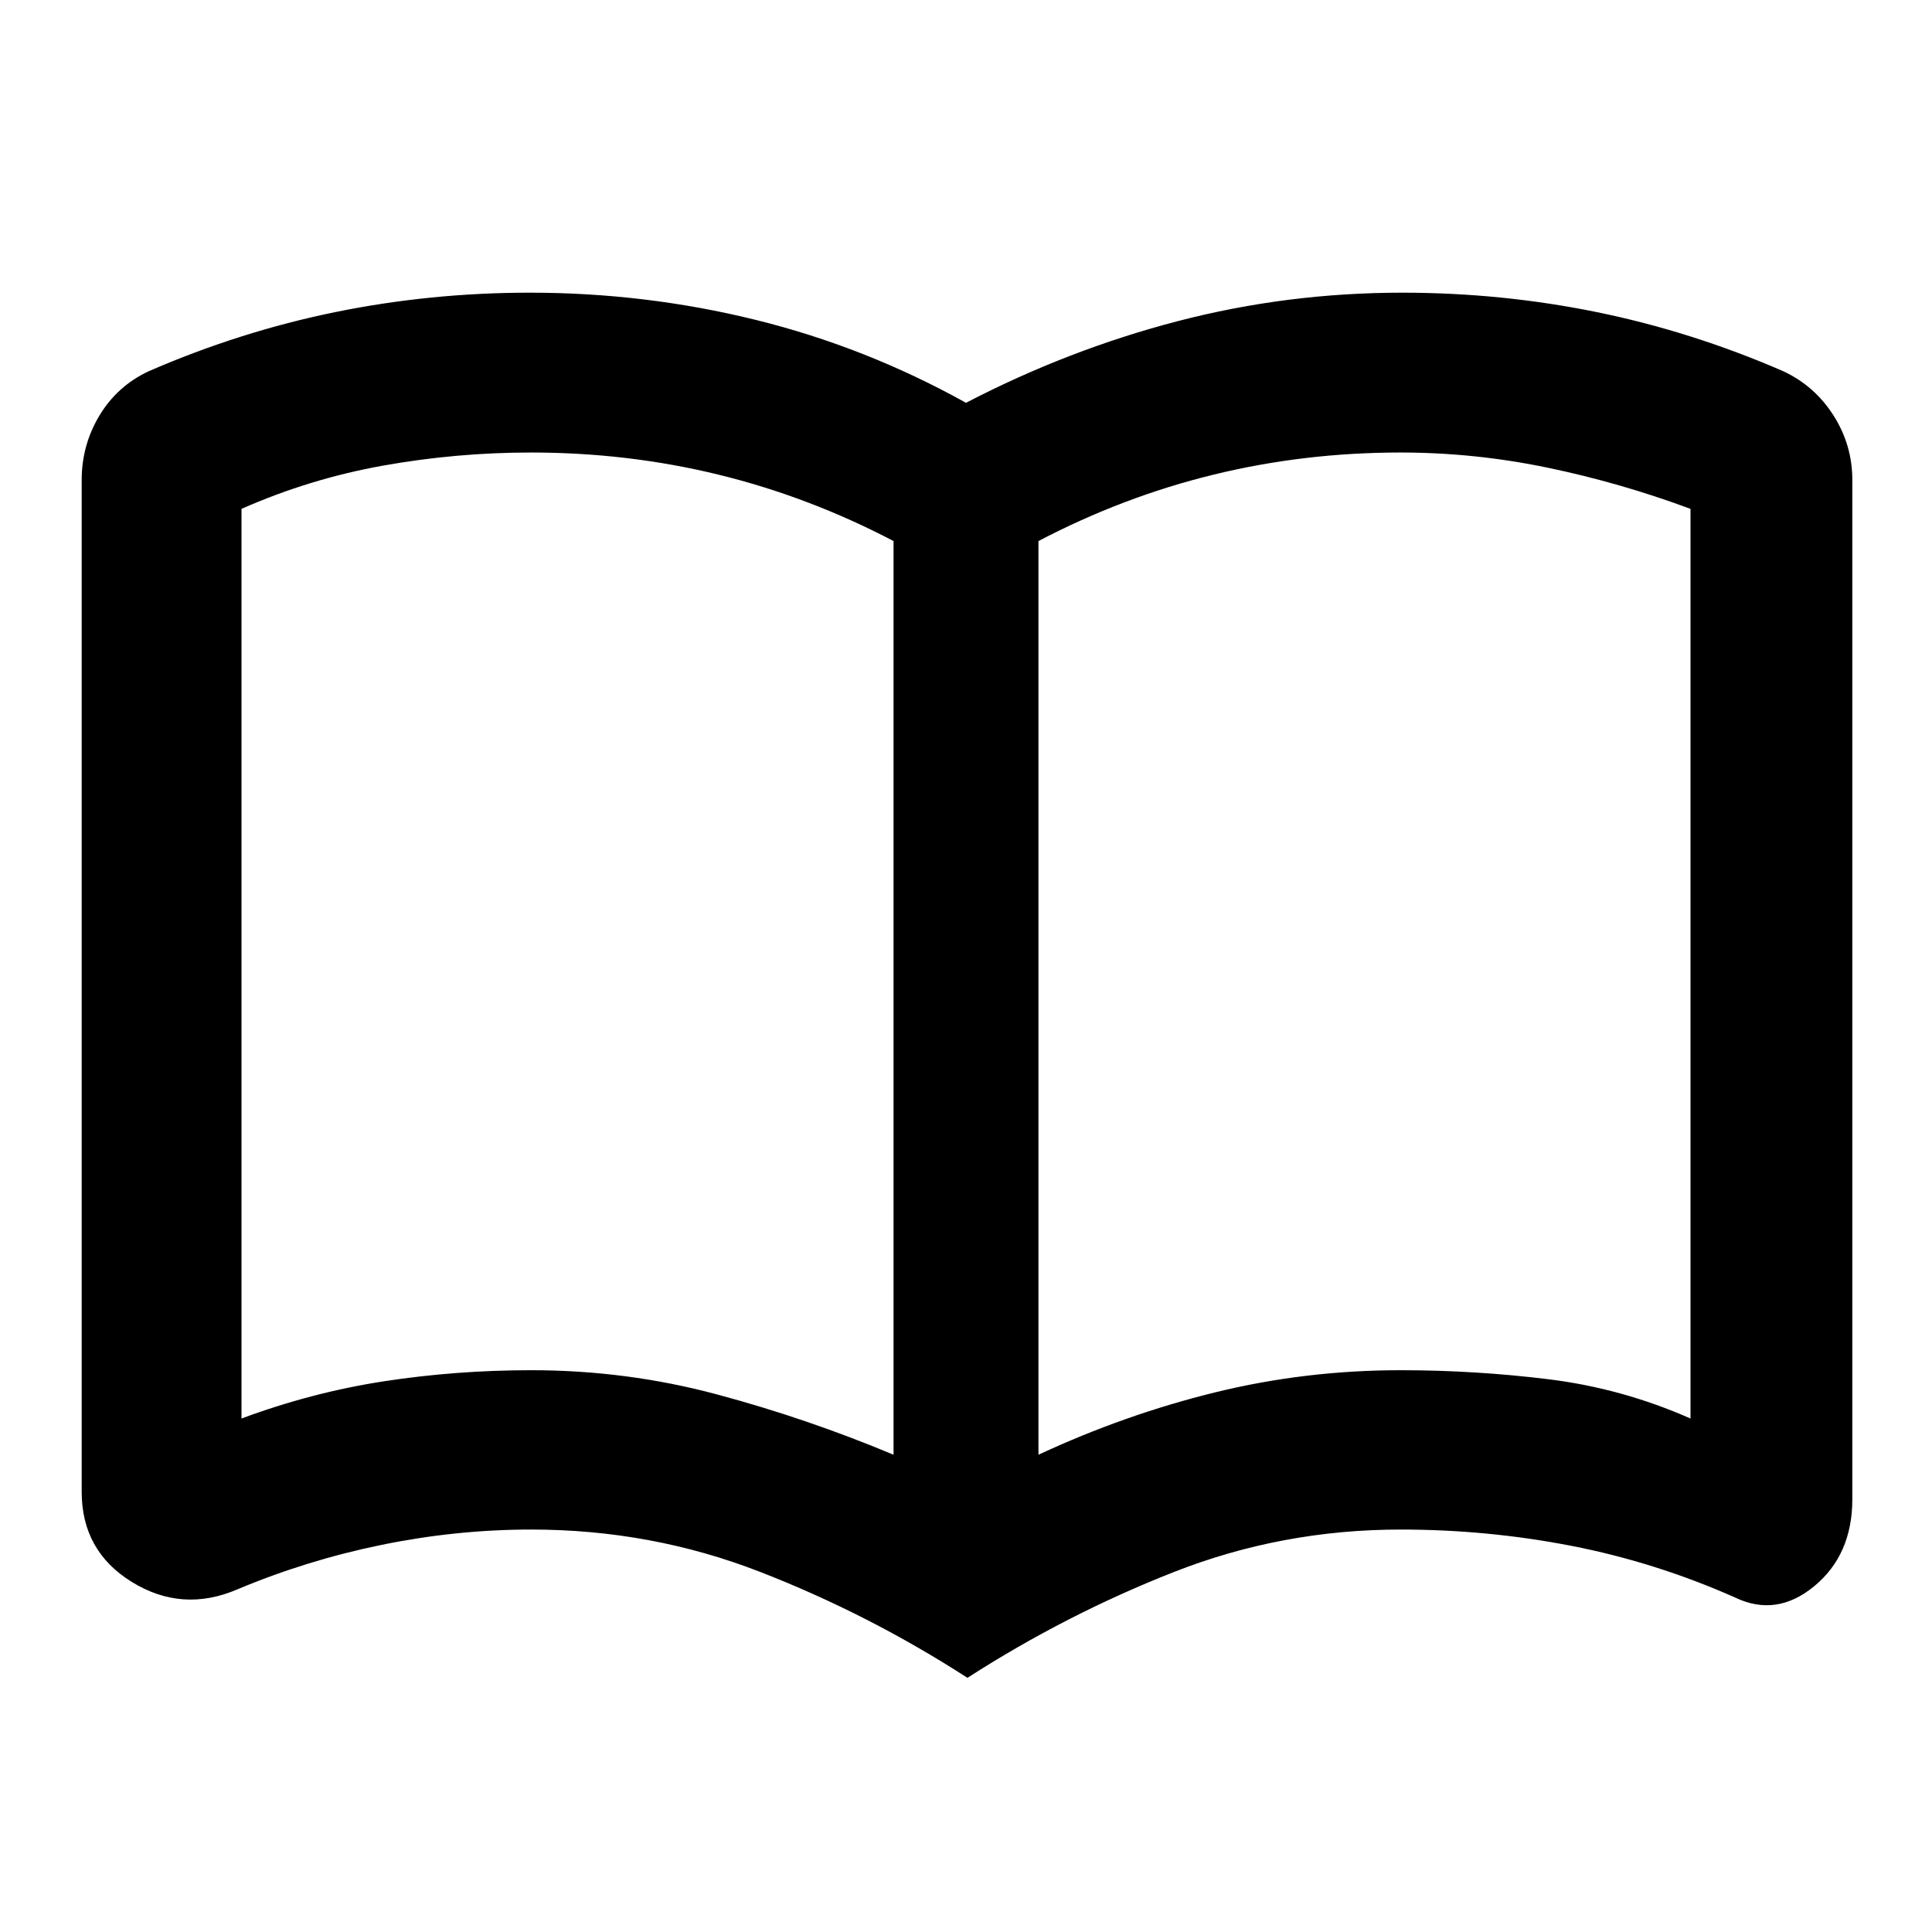 <svg xmlns="http://www.w3.org/2000/svg" height="20" viewBox="0 -960 960 960" width="20"><path d="M264-279.15q47.35 0 92.17 12 44.83 12 87.83 30v-454q-42-22-87-33t-93.22-11q-36.94 0-73.36 6.5T120-707.15v452q35-13 70.81-18.5 35.82-5.5 73.19-5.5Zm252 42q43-20 87.83-31 44.82-11 92.17-11 37 0 73.5 4.5t70.5 19.5v-452q-35-13-71.19-20.5t-72.89-7.5q-47.92 0-92.92 11t-87 33v454ZM480.72-126.3q-49.24-31.76-103.24-52.72-54-20.96-113.48-20.96-37.18 0-74.4 7.62-37.21 7.62-71.73 22.14-27.35 11.68-52.32-3.69-24.96-15.36-24.96-44.81v-502.76q0-17.35 8.81-32.02 8.82-14.68 24.45-22.02 45.48-19.76 92.75-29.4 47.28-9.65 96.66-9.65 57.45 0 112.18 13.5 54.73 13.5 104.56 41.22 51-26.48 105.31-40.6 54.3-14.12 111.43-14.12 49.38 0 96.66 9.65 47.27 9.64 92.75 29.4 15.63 7.34 24.95 22.02 9.31 14.67 9.31 32.02v506.35q0 27.63-18.84 43.23-18.85 15.6-39.44 5.68-39.52-17.52-81.21-25.64-41.69-8.12-84.92-8.12-59 0-112.64 21.08-53.64 21.07-102.64 52.6ZM283-486.15Z"/></svg>
